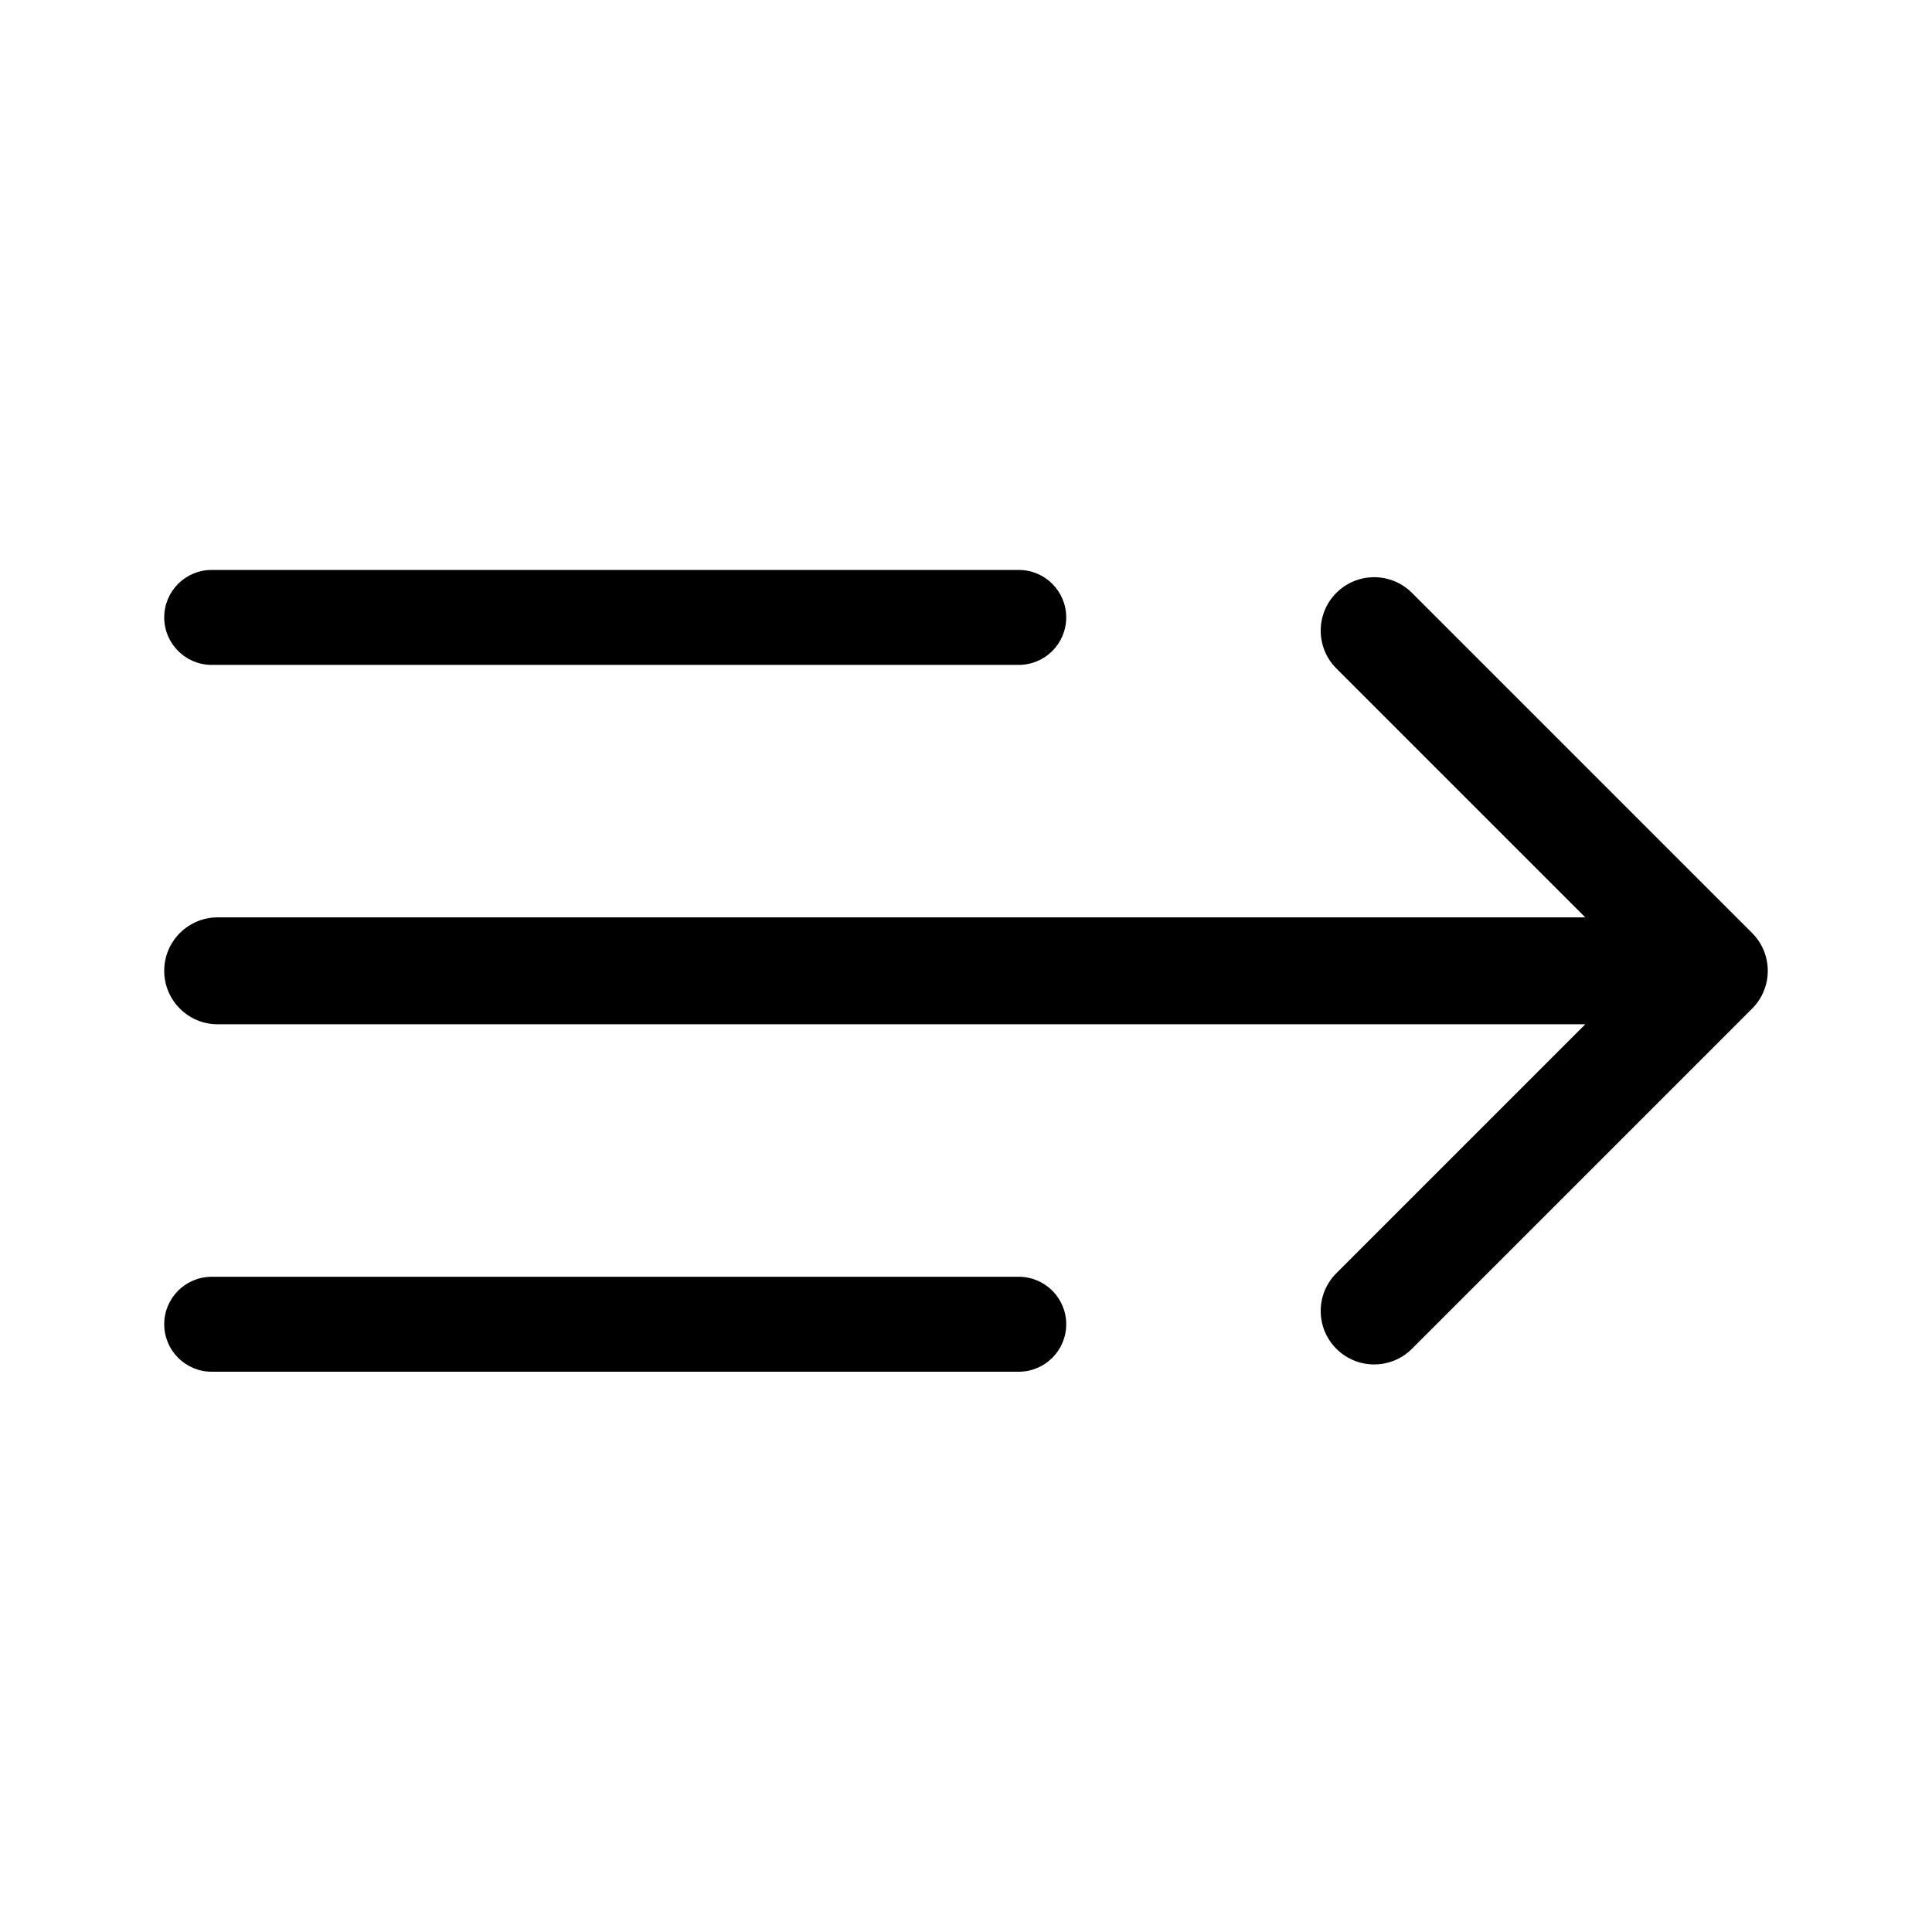 <svg width="200" height="200" viewBox="0 0 200 200" fill="none" xmlns="http://www.w3.org/2000/svg">
<path fill-rule="evenodd" clip-rule="evenodd" d="M17 63.914C17 61.2 19.2 59 21.915 59L105.461 59C108.175 59 110.375 61.2 110.375 63.914C110.375 66.629 108.175 68.829 105.461 68.829L21.915 68.829C19.2 68.829 17 66.629 17 63.914Z" fill="black"/>
<path fill-rule="evenodd" clip-rule="evenodd" d="M146.165 61.373L181.379 96.587C183.54 98.748 183.54 102.251 181.379 104.412L146.165 139.626C144.004 141.787 140.501 141.787 138.34 139.626C136.179 137.465 136.179 133.961 138.34 131.8L164.108 106.033L22.533 106.033C19.477 106.033 17 103.555 17 100.499C17 97.443 19.477 94.966 22.533 94.966L164.108 94.966L138.34 69.198C136.179 67.037 136.179 63.533 138.34 61.373C140.501 59.212 144.005 59.212 146.165 61.373Z" fill="black"/>
<path fill-rule="evenodd" clip-rule="evenodd" d="M17 137.085C17 134.371 19.2 132.171 21.915 132.171L105.461 132.171C108.175 132.171 110.375 134.371 110.375 137.085C110.375 139.8 108.175 142 105.461 142L21.915 142C19.2 142 17 139.8 17 137.085Z" fill="black"/>
</svg>
